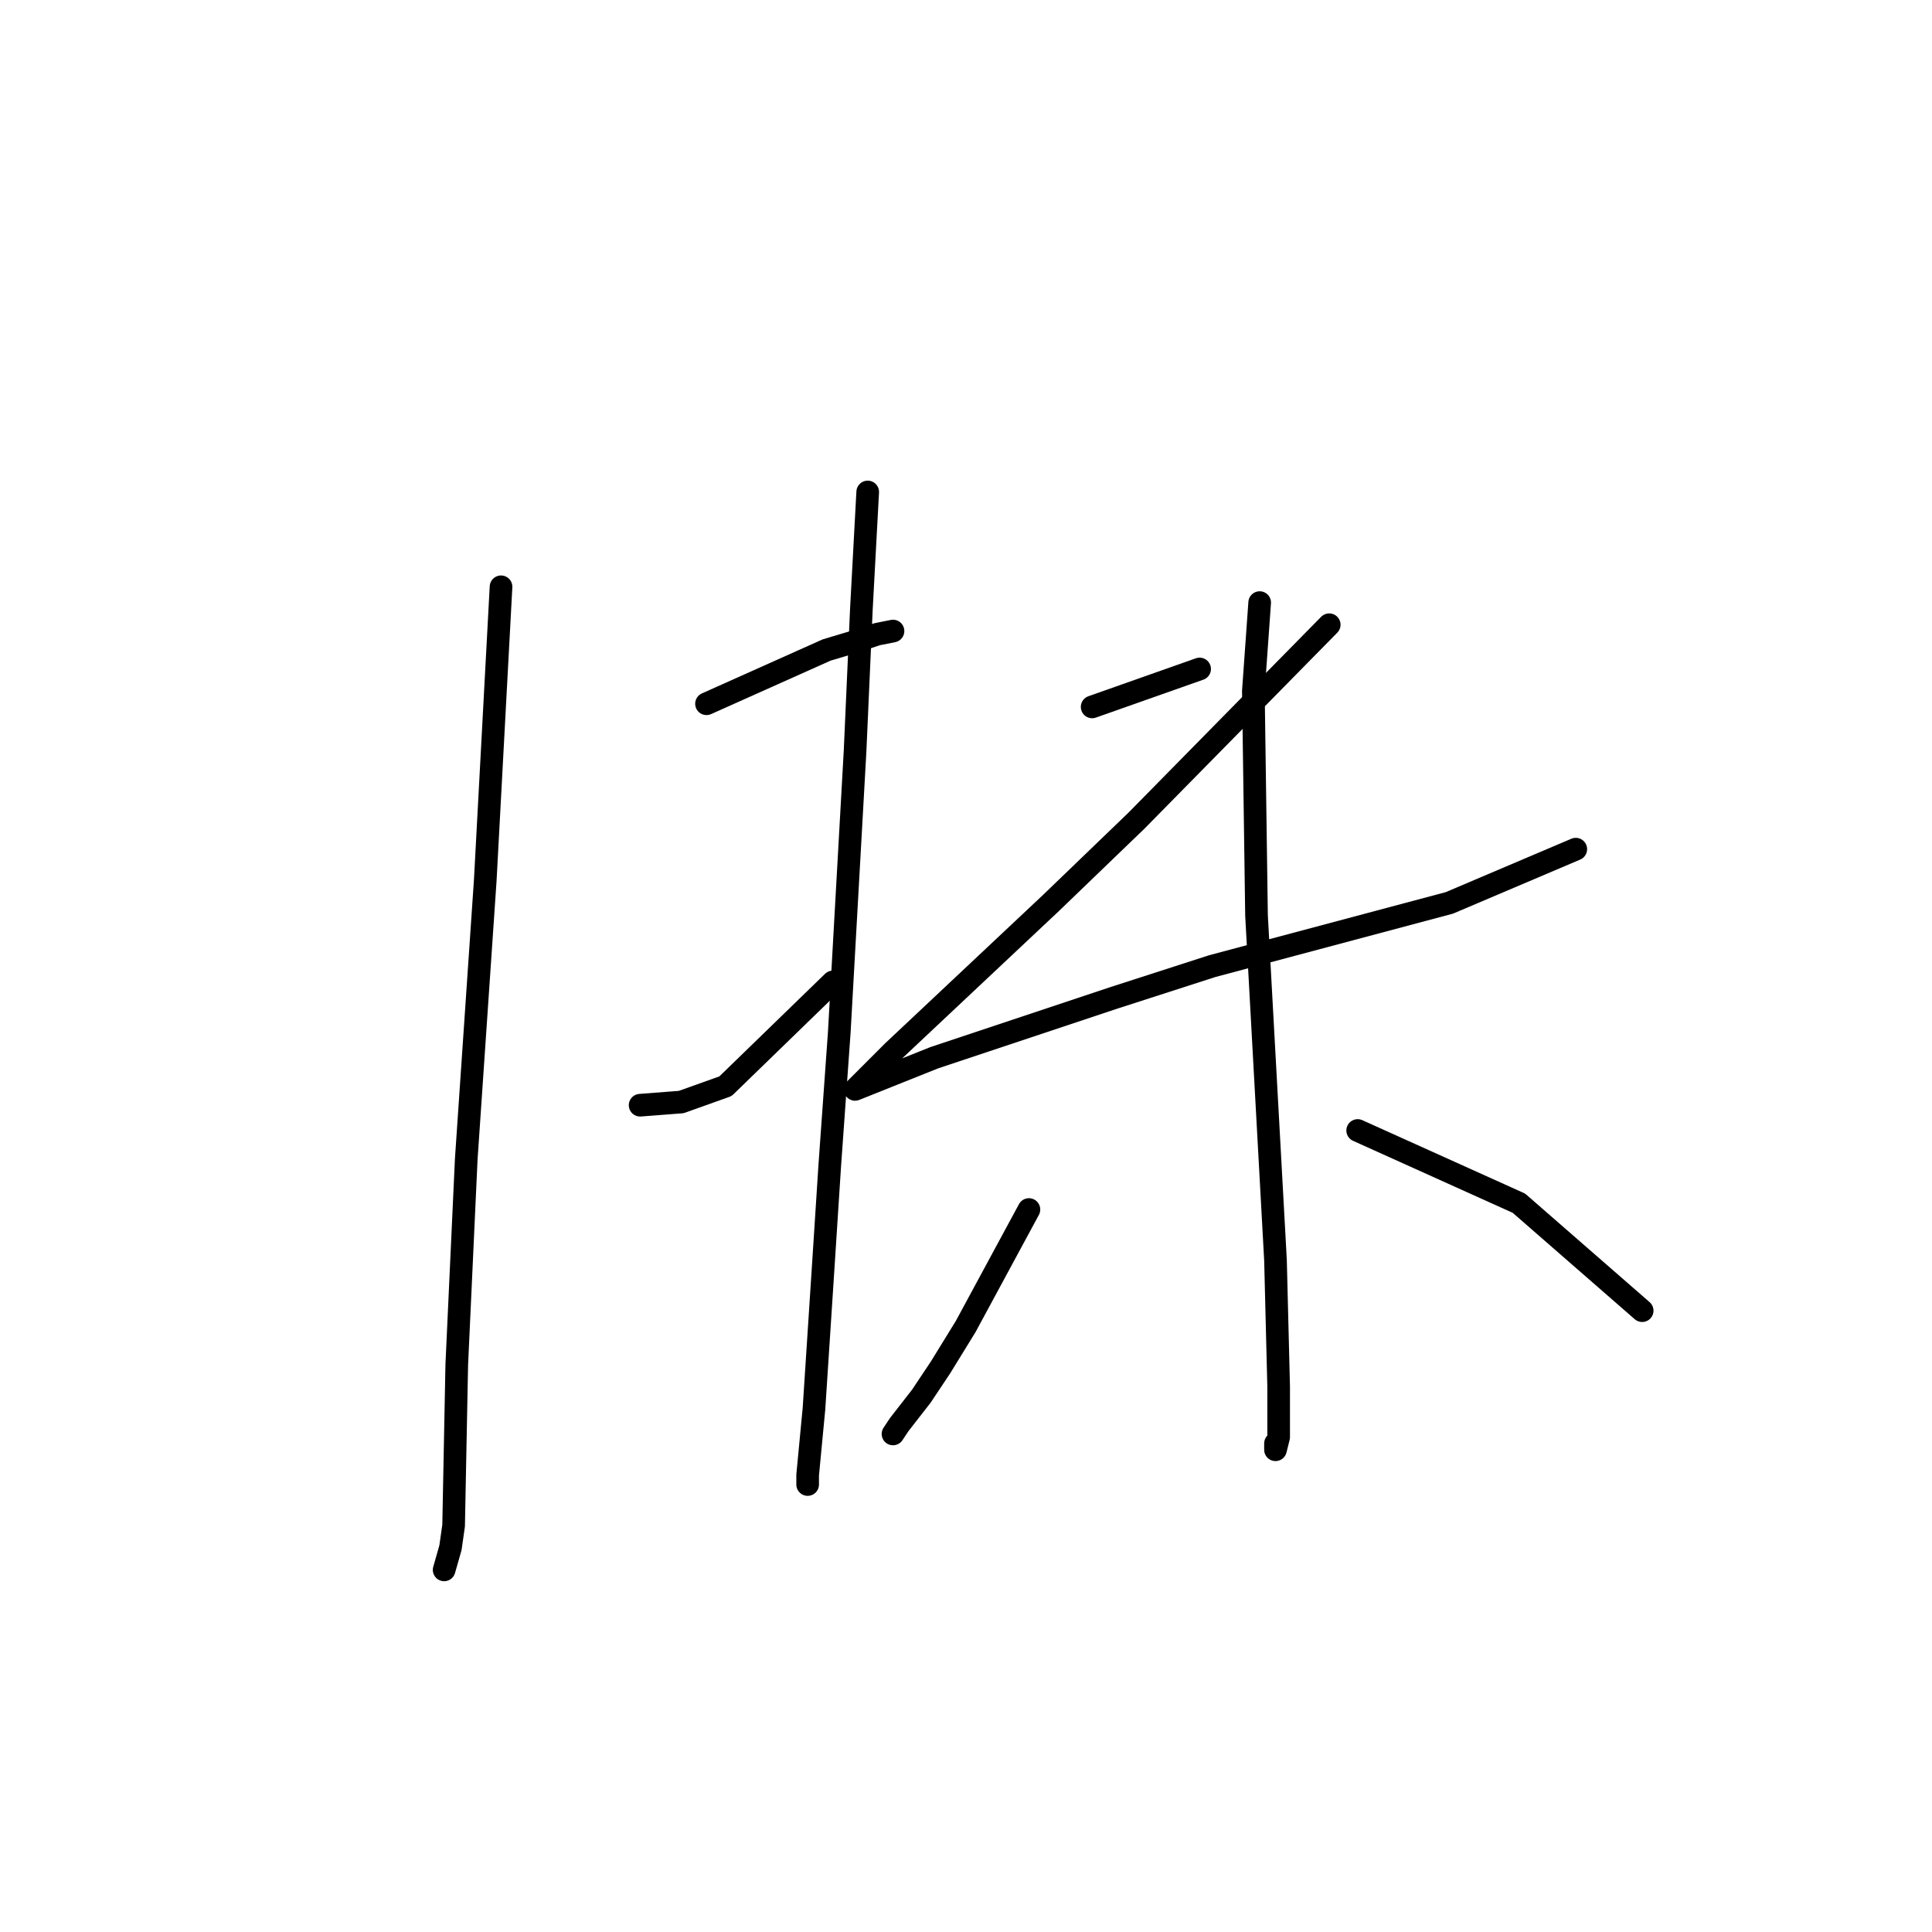 <?xml version="1.0" standalone="no"?>
    <svg width="256" height="256" xmlns="http://www.w3.org/2000/svg" version="1.1">
    <polyline stroke="black" stroke-width="3" stroke-linecap="round" fill="transparent" stroke-linejoin="round" points="66.389 77.753 64.295 116.707 61.782 153.566 60.525 180.792 60.106 202.154 59.687 205.086 58.85 208.018 58.85 208.018 " />
        <polyline stroke="black" stroke-width="3" stroke-linecap="round" fill="transparent" stroke-linejoin="round" points="93.615 93.251 109.531 86.13 113.72 84.874 116.233 84.036 118.327 83.617 118.327 83.617 " />
        <polyline stroke="black" stroke-width="3" stroke-linecap="round" fill="transparent" stroke-linejoin="round" points="84.819 146.446 90.264 146.027 96.128 143.933 110.369 130.11 110.369 130.11 " />
        <polyline stroke="black" stroke-width="3" stroke-linecap="round" fill="transparent" stroke-linejoin="round" points="114.976 65.188 114.139 80.685 113.301 99.534 111.207 136.812 109.95 154.404 109.112 167.388 107.856 186.656 107.018 195.452 107.018 196.708 107.018 196.708 " />
        <polyline stroke="black" stroke-width="3" stroke-linecap="round" fill="transparent" stroke-linejoin="round" points="144.715 93.67 158.956 88.643 158.956 88.643 " />
        <polyline stroke="black" stroke-width="3" stroke-linecap="round" fill="transparent" stroke-linejoin="round" points="176.129 82.78 150.579 108.749 139.27 119.639 118.327 139.325 113.72 143.933 113.301 144.351 123.772 140.163 147.647 132.205 160.632 128.016 192.046 119.639 208.8 112.518 208.8 112.518 " />
        <polyline stroke="black" stroke-width="3" stroke-linecap="round" fill="transparent" stroke-linejoin="round" points="166.914 79.848 166.077 91.575 166.496 121.314 169.009 166.97 169.428 183.724 169.428 190.426 169.009 192.101 169.009 191.263 169.009 191.263 " />
        <polyline stroke="black" stroke-width="3" stroke-linecap="round" fill="transparent" stroke-linejoin="round" points="136.338 160.268 127.961 175.766 124.61 181.211 122.097 184.98 119.165 188.75 118.327 190.007 118.327 190.007 " />
        <polyline stroke="black" stroke-width="3" stroke-linecap="round" fill="transparent" stroke-linejoin="round" points="179.899 149.796 201.261 159.43 217.596 173.671 217.596 173.671 " />
        </svg>